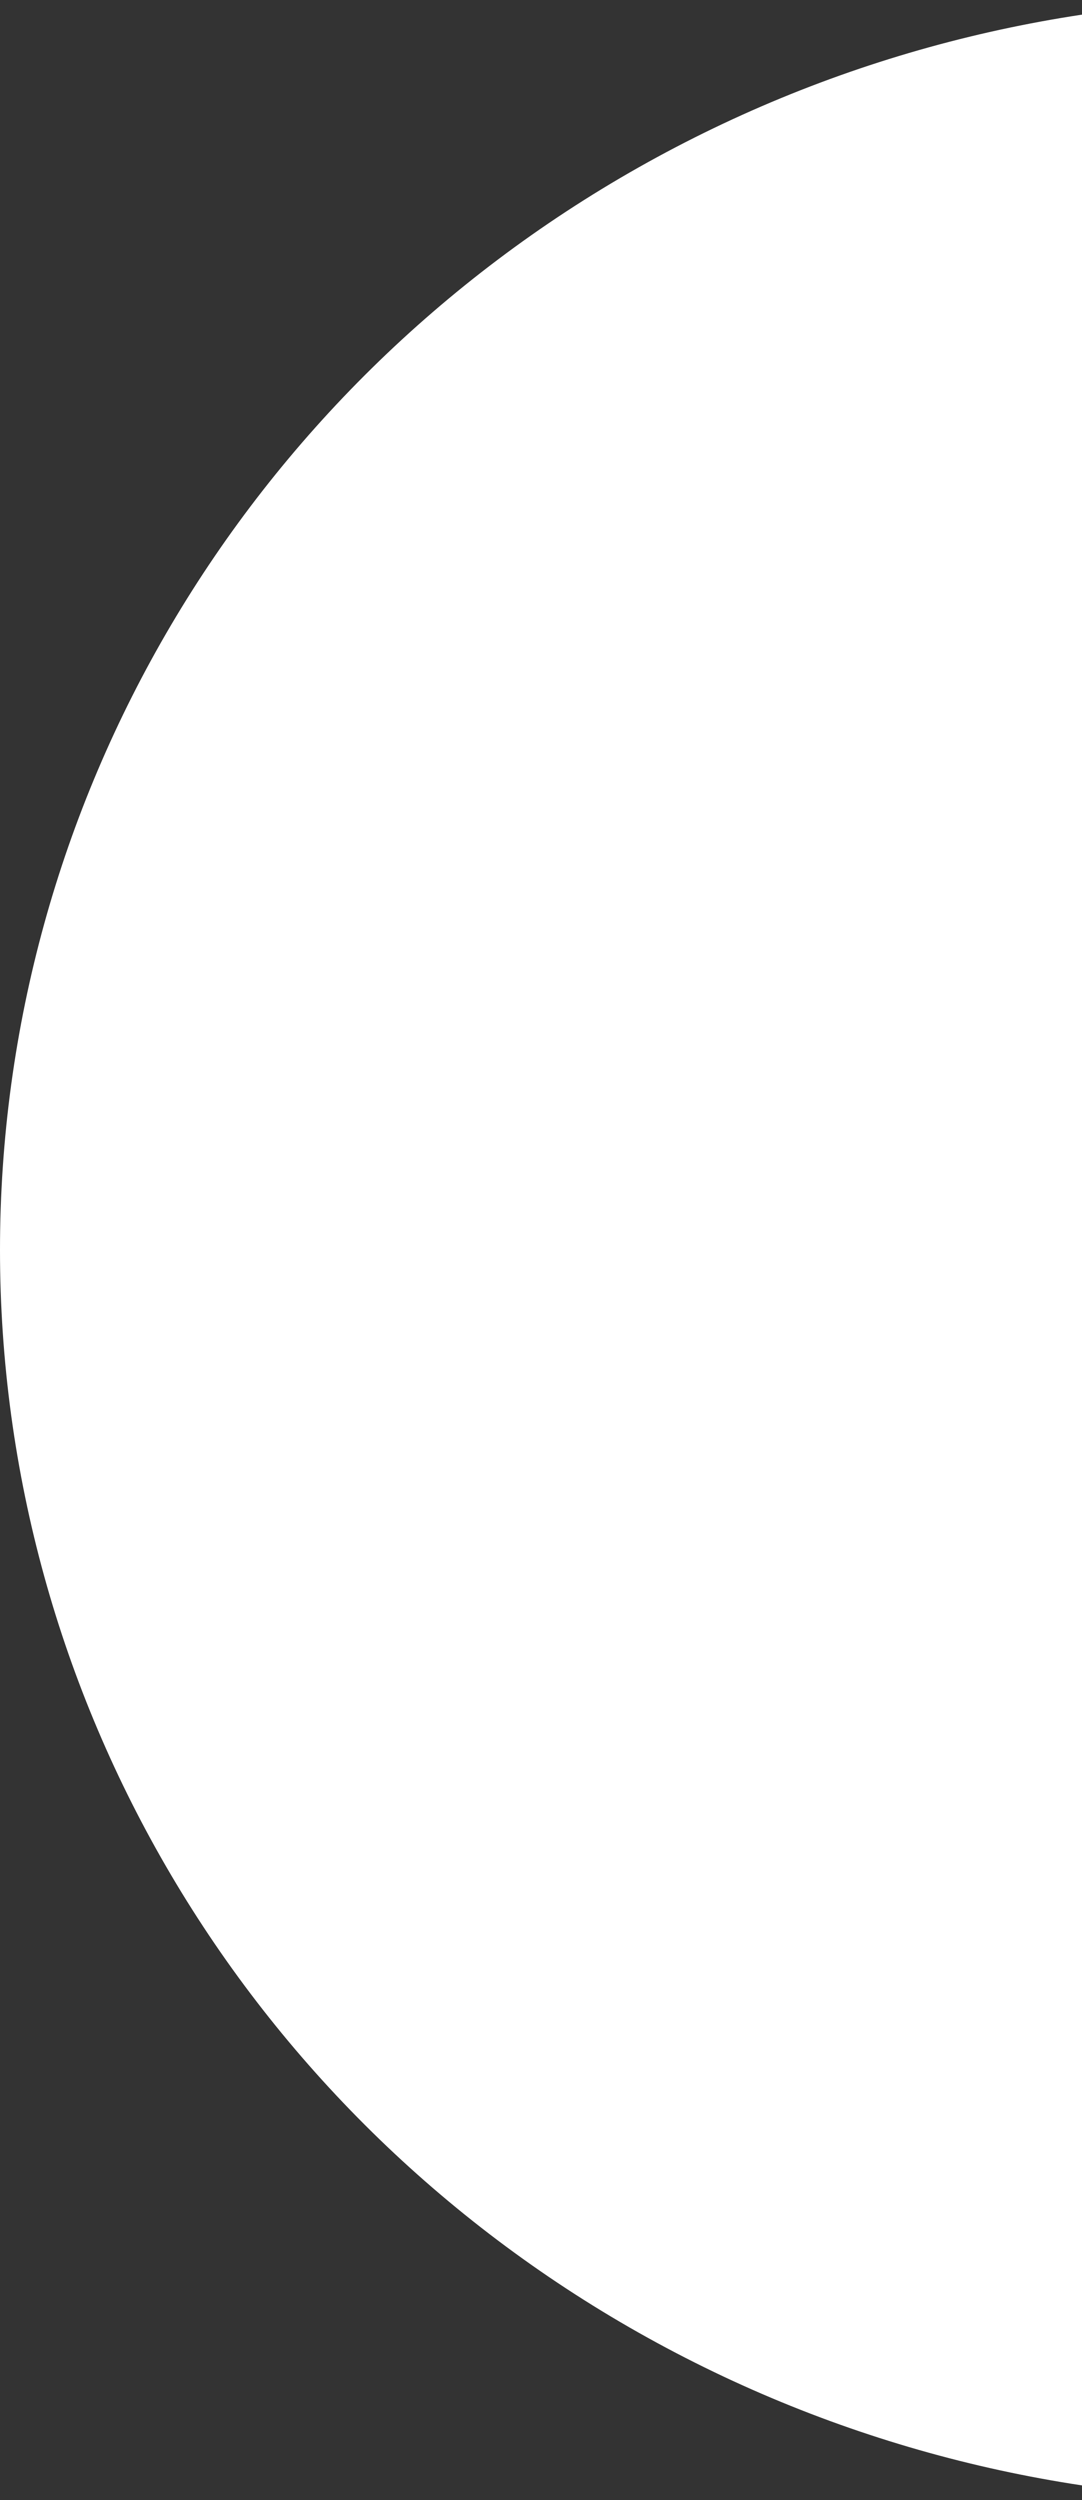 <svg width="197" height="455" viewBox="0 0 197 455" fill="none" xmlns="http://www.w3.org/2000/svg">
<rect x="0" y="0" width="197" height="455" fill="#333333" stroke="none"/>
<ellipse cx="232.5" cy="227.5" rx="232.5" ry="227.5" fill="white"/>
</svg>
